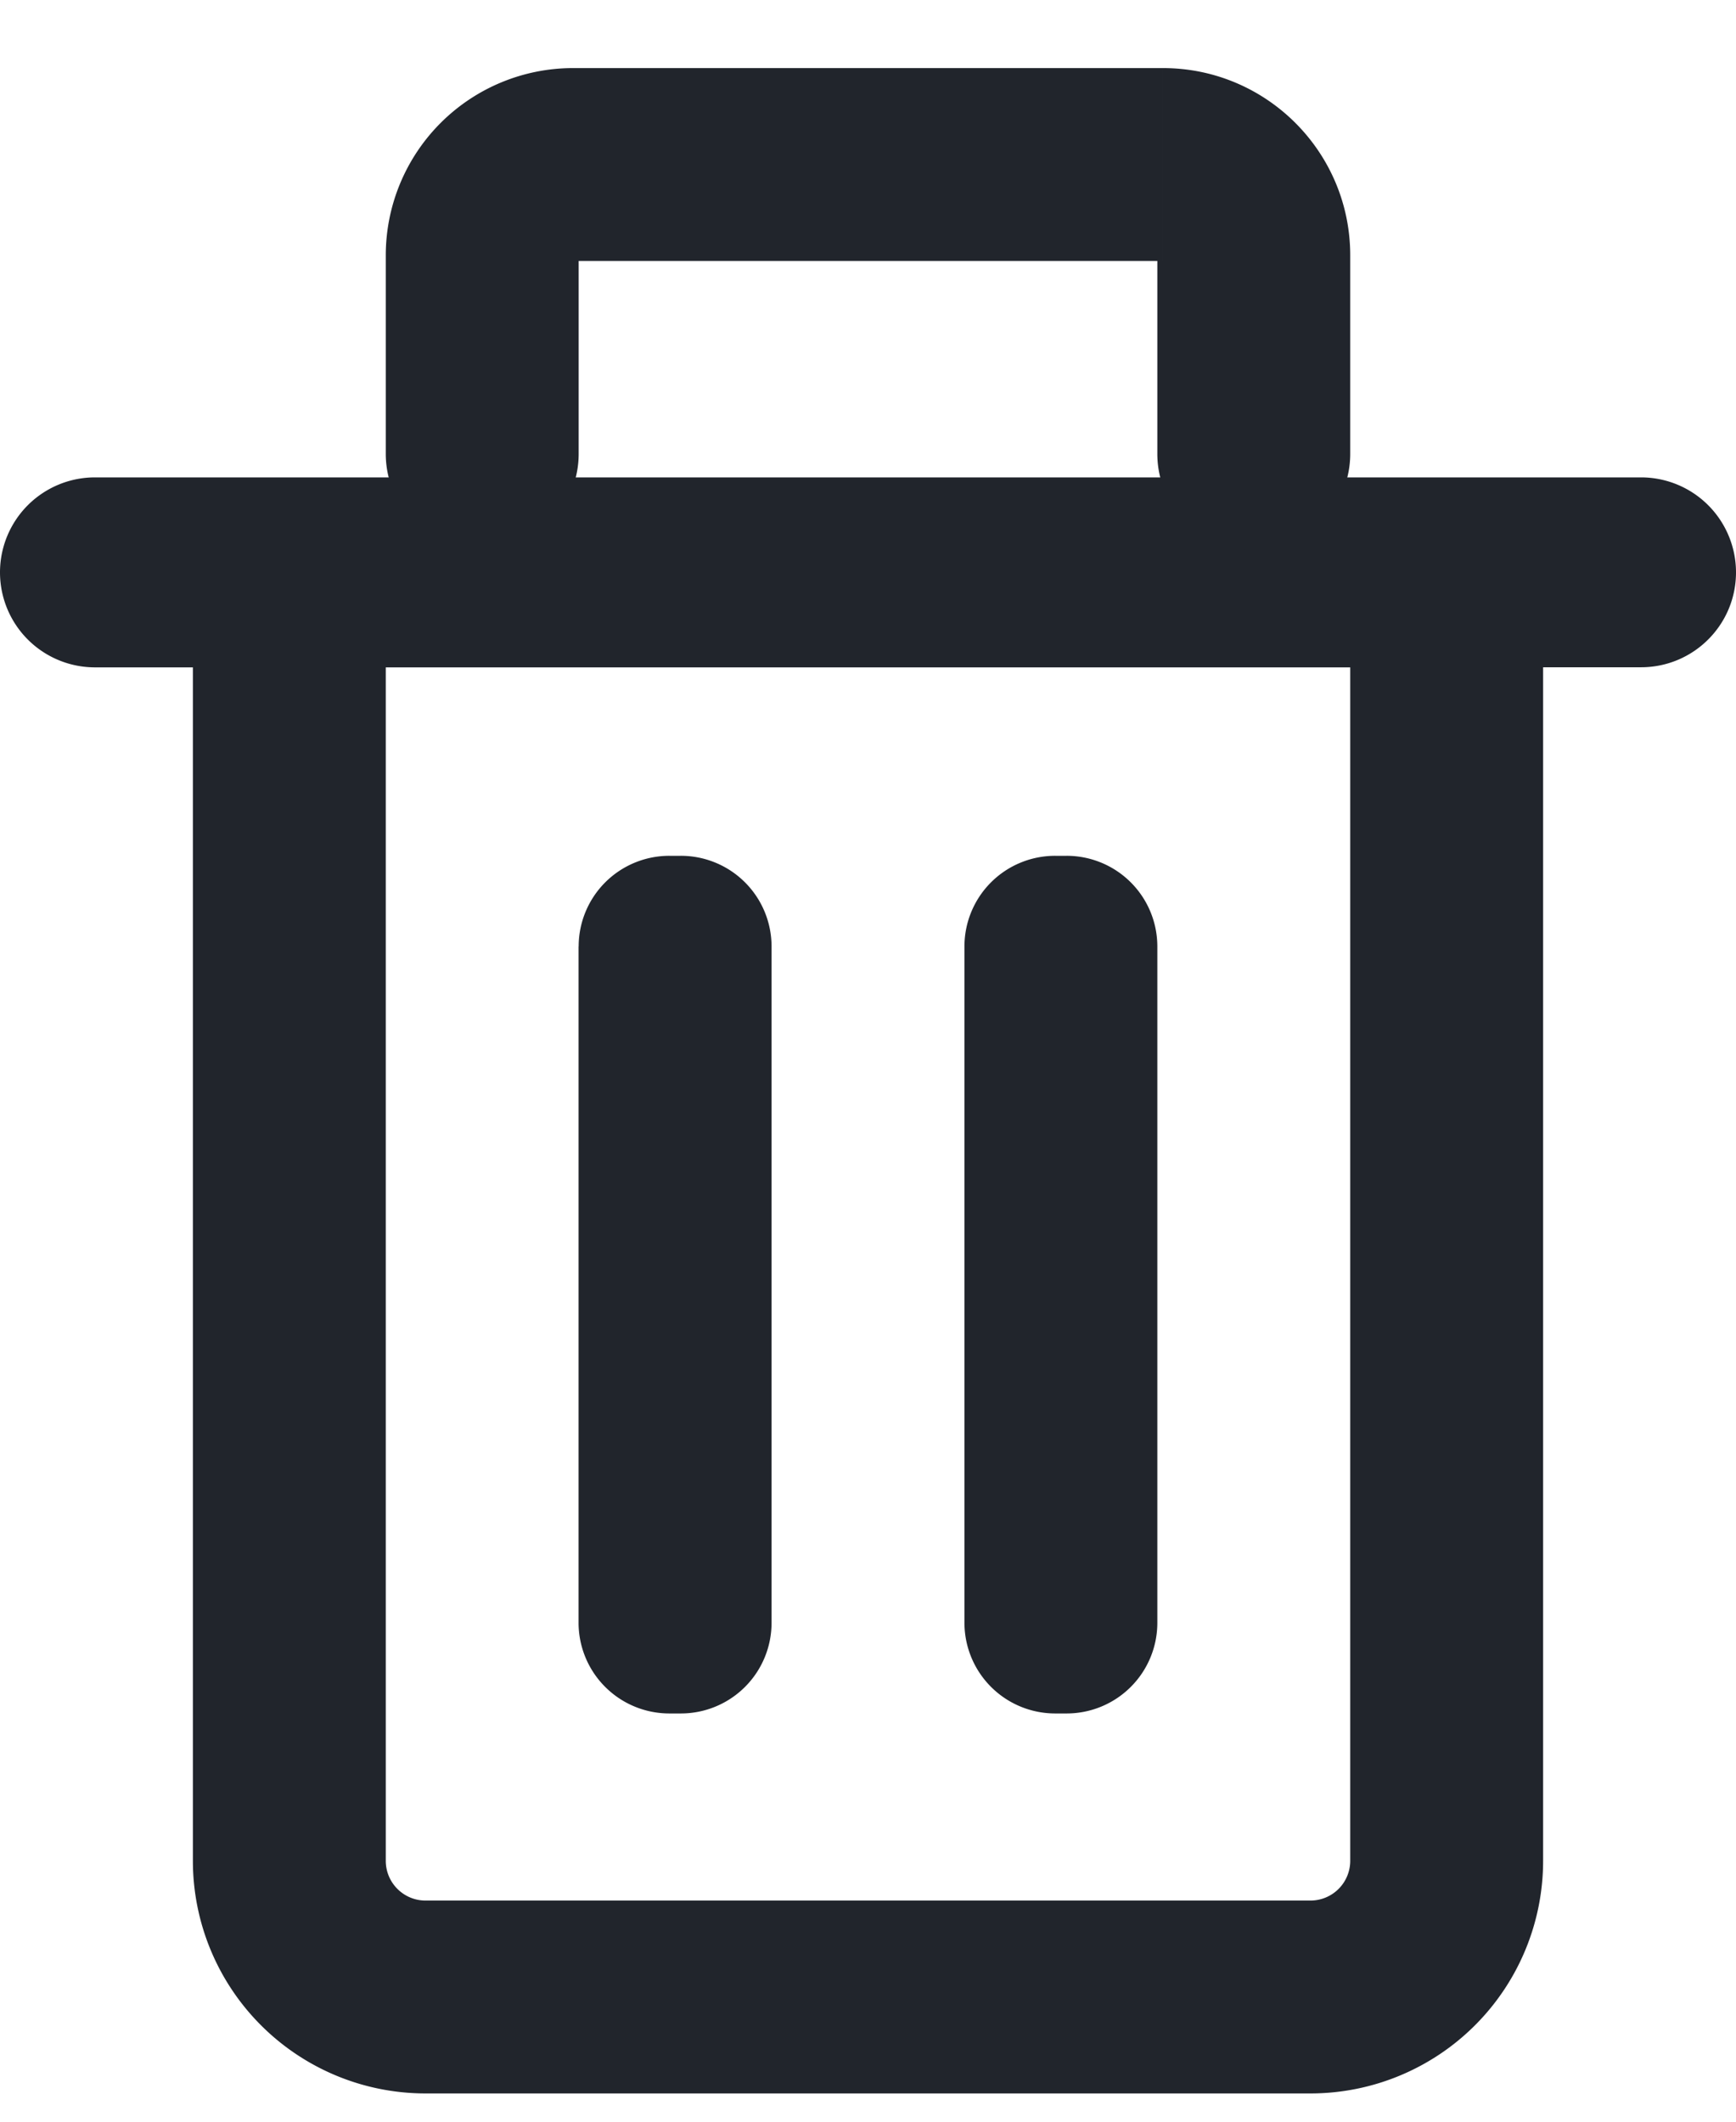 <svg fill="none" xmlns="http://www.w3.org/2000/svg" viewBox="0 0 18 22"><path d="M6 9.815a.94.94 0 01.941-.941h.118A.94.94 0 018 9.815v7.011a.94.94 0 01-.941.941H6.94a.941.941 0 01-.941-.94V9.814zm4 0a.94.94 0 01.941-.941h.118a.94.94 0 01.941.941v7.011a.94.94 0 01-.941.941h-.118a.941.941 0 01-.941-.94V9.814z" fill="#21252C"/><path fill-rule="evenodd" clip-rule="evenodd" d="M18 5.935a.985.985 0 00-.985-.985H.985a.985.985 0 000 1.97H2v12.375a2.412 2.412 0 002.412 2.412h9.176A2.412 2.412 0 0016 19.295V6.919h1.015c.544 0 .985-.44.985-.984zm-4 .985H4v12.375c0 .227.184.412.412.412h9.176a.412.412 0 00.412-.412V6.919z" fill="#21252C"/><path d="M4 4.706a1 1 0 002 0H4zm8 0a1 1 0 102 0h-2zm-6 0V2.647H4v2.059h2zm-.059-2h6.118v-2H5.94v2zM12 2.647v2.059h2V2.647h-2zm.059.059A.059.059 0 0112 2.647h2c0-1.072-.87-1.941-1.941-1.941v2zM6 2.647a.059.059 0 01-.059.059v-2A1.942 1.942 0 004 2.647h2z" fill="#21252C"/></svg>